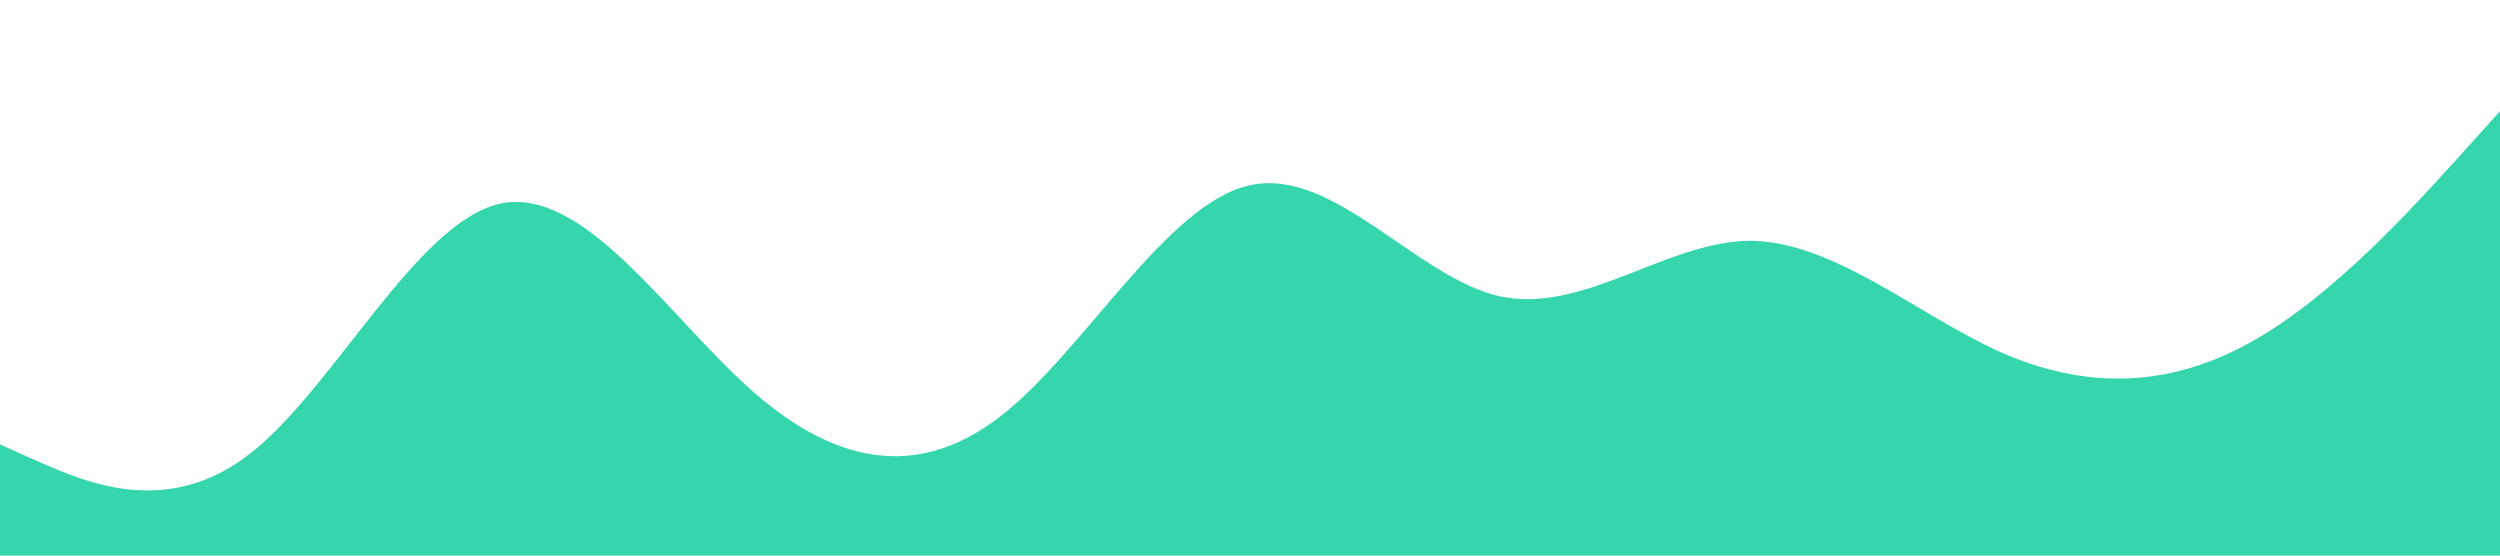 <?xml version="1.0" standalone="no"?><svg xmlns="http://www.w3.org/2000/svg" viewBox="0 0 1440 320"><path fill="#36d6ad" fill-opacity="1" d="M0,256L24,266.7C48,277,96,299,144,261.3C192,224,240,128,288,117.3C336,107,384,181,432,224C480,267,528,277,576,240C624,203,672,117,720,106.7C768,96,816,160,864,170.7C912,181,960,139,1008,138.7C1056,139,1104,181,1152,202.7C1200,224,1248,224,1296,197.3C1344,171,1392,117,1416,90.7L1440,64L1440,320L1416,320C1392,320,1344,320,1296,320C1248,320,1200,320,1152,320C1104,320,1056,320,1008,320C960,320,912,320,864,320C816,320,768,320,720,320C672,320,624,320,576,320C528,320,480,320,432,320C384,320,336,320,288,320C240,320,192,320,144,320C96,320,48,320,24,320L0,320Z"></path></svg>
